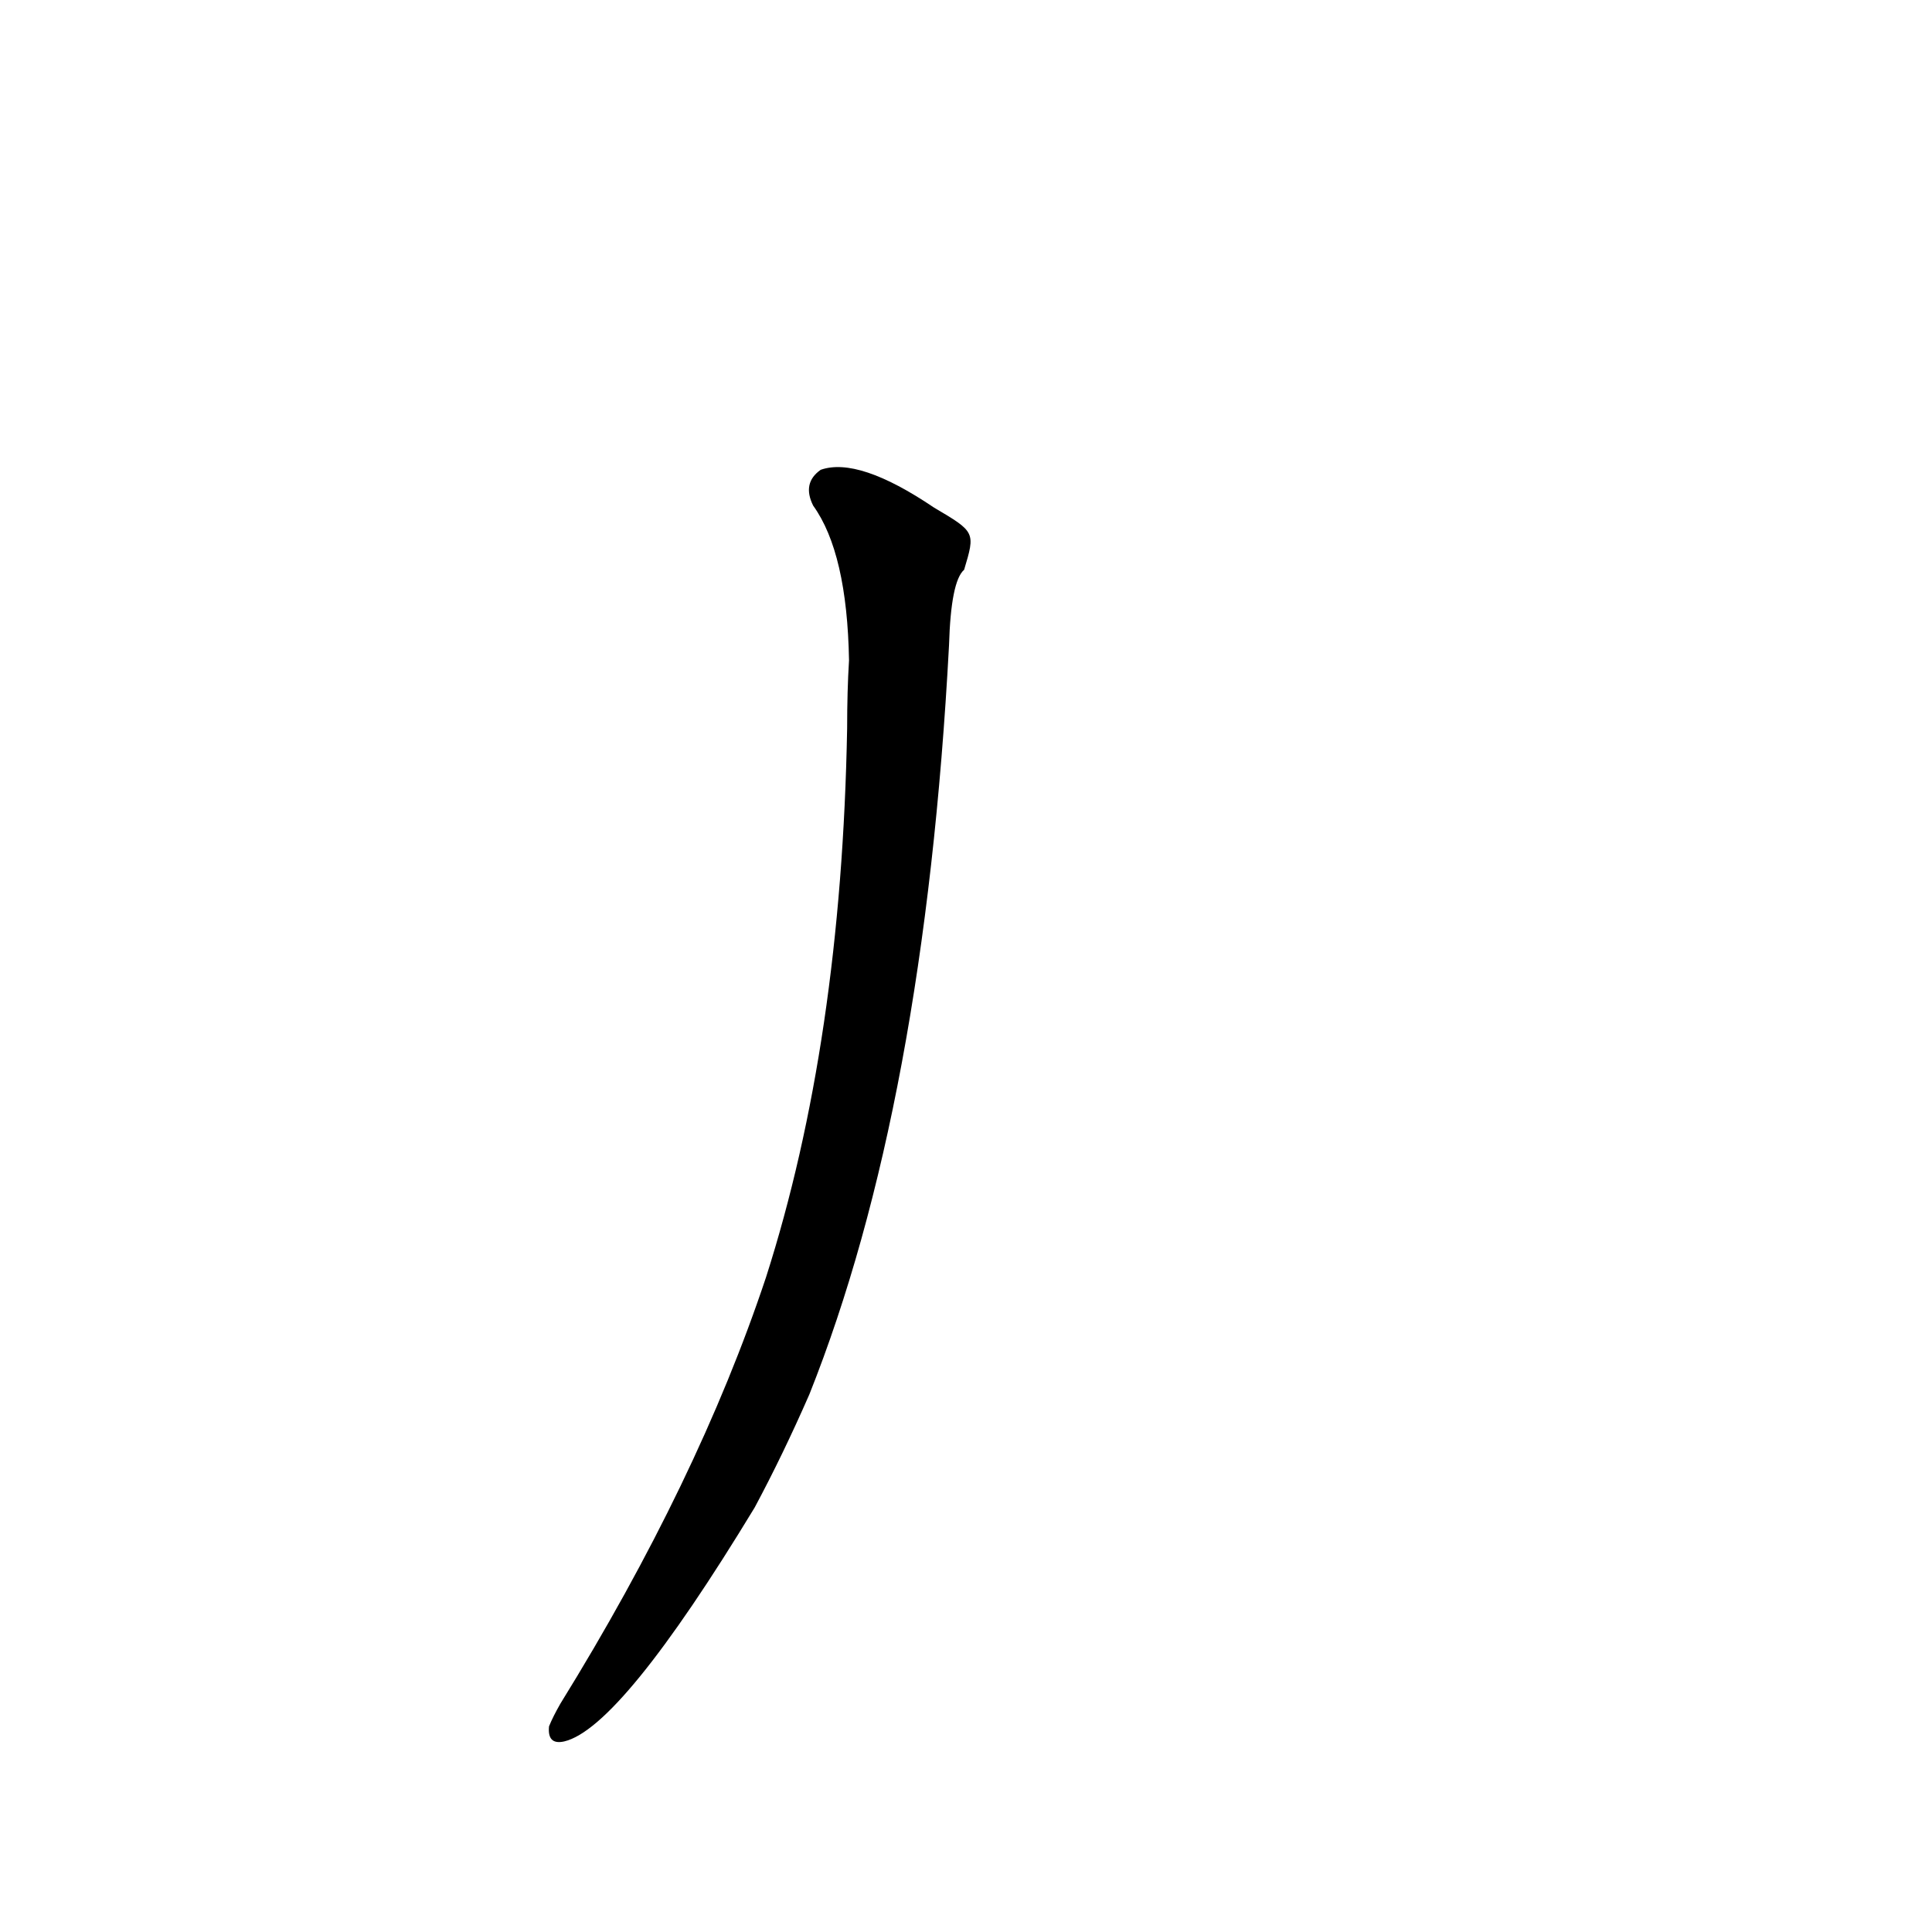 <?xml version='1.0' encoding='utf-8'?>
<svg xmlns="http://www.w3.org/2000/svg" version="1.1" viewBox="0 0 1024 1024"><g transform="scale(1, -1) translate(0, -900)"><path d="M 495 631 Q 455 658 435 651 Q 425 644 431 632 Q 449 607 450 550 Q 449 534 449 514 Q 446 348 406 223 Q 370 115 297 -3 Q 293 -10 291 -15 Q 290 -25 299 -23 Q 329 -16 400 101 Q 415 129 429 161 Q 490 314 503 558 Q 504 592 511 598 C 517 618 517 618 495 631 Z" fill="black" /></g></svg>